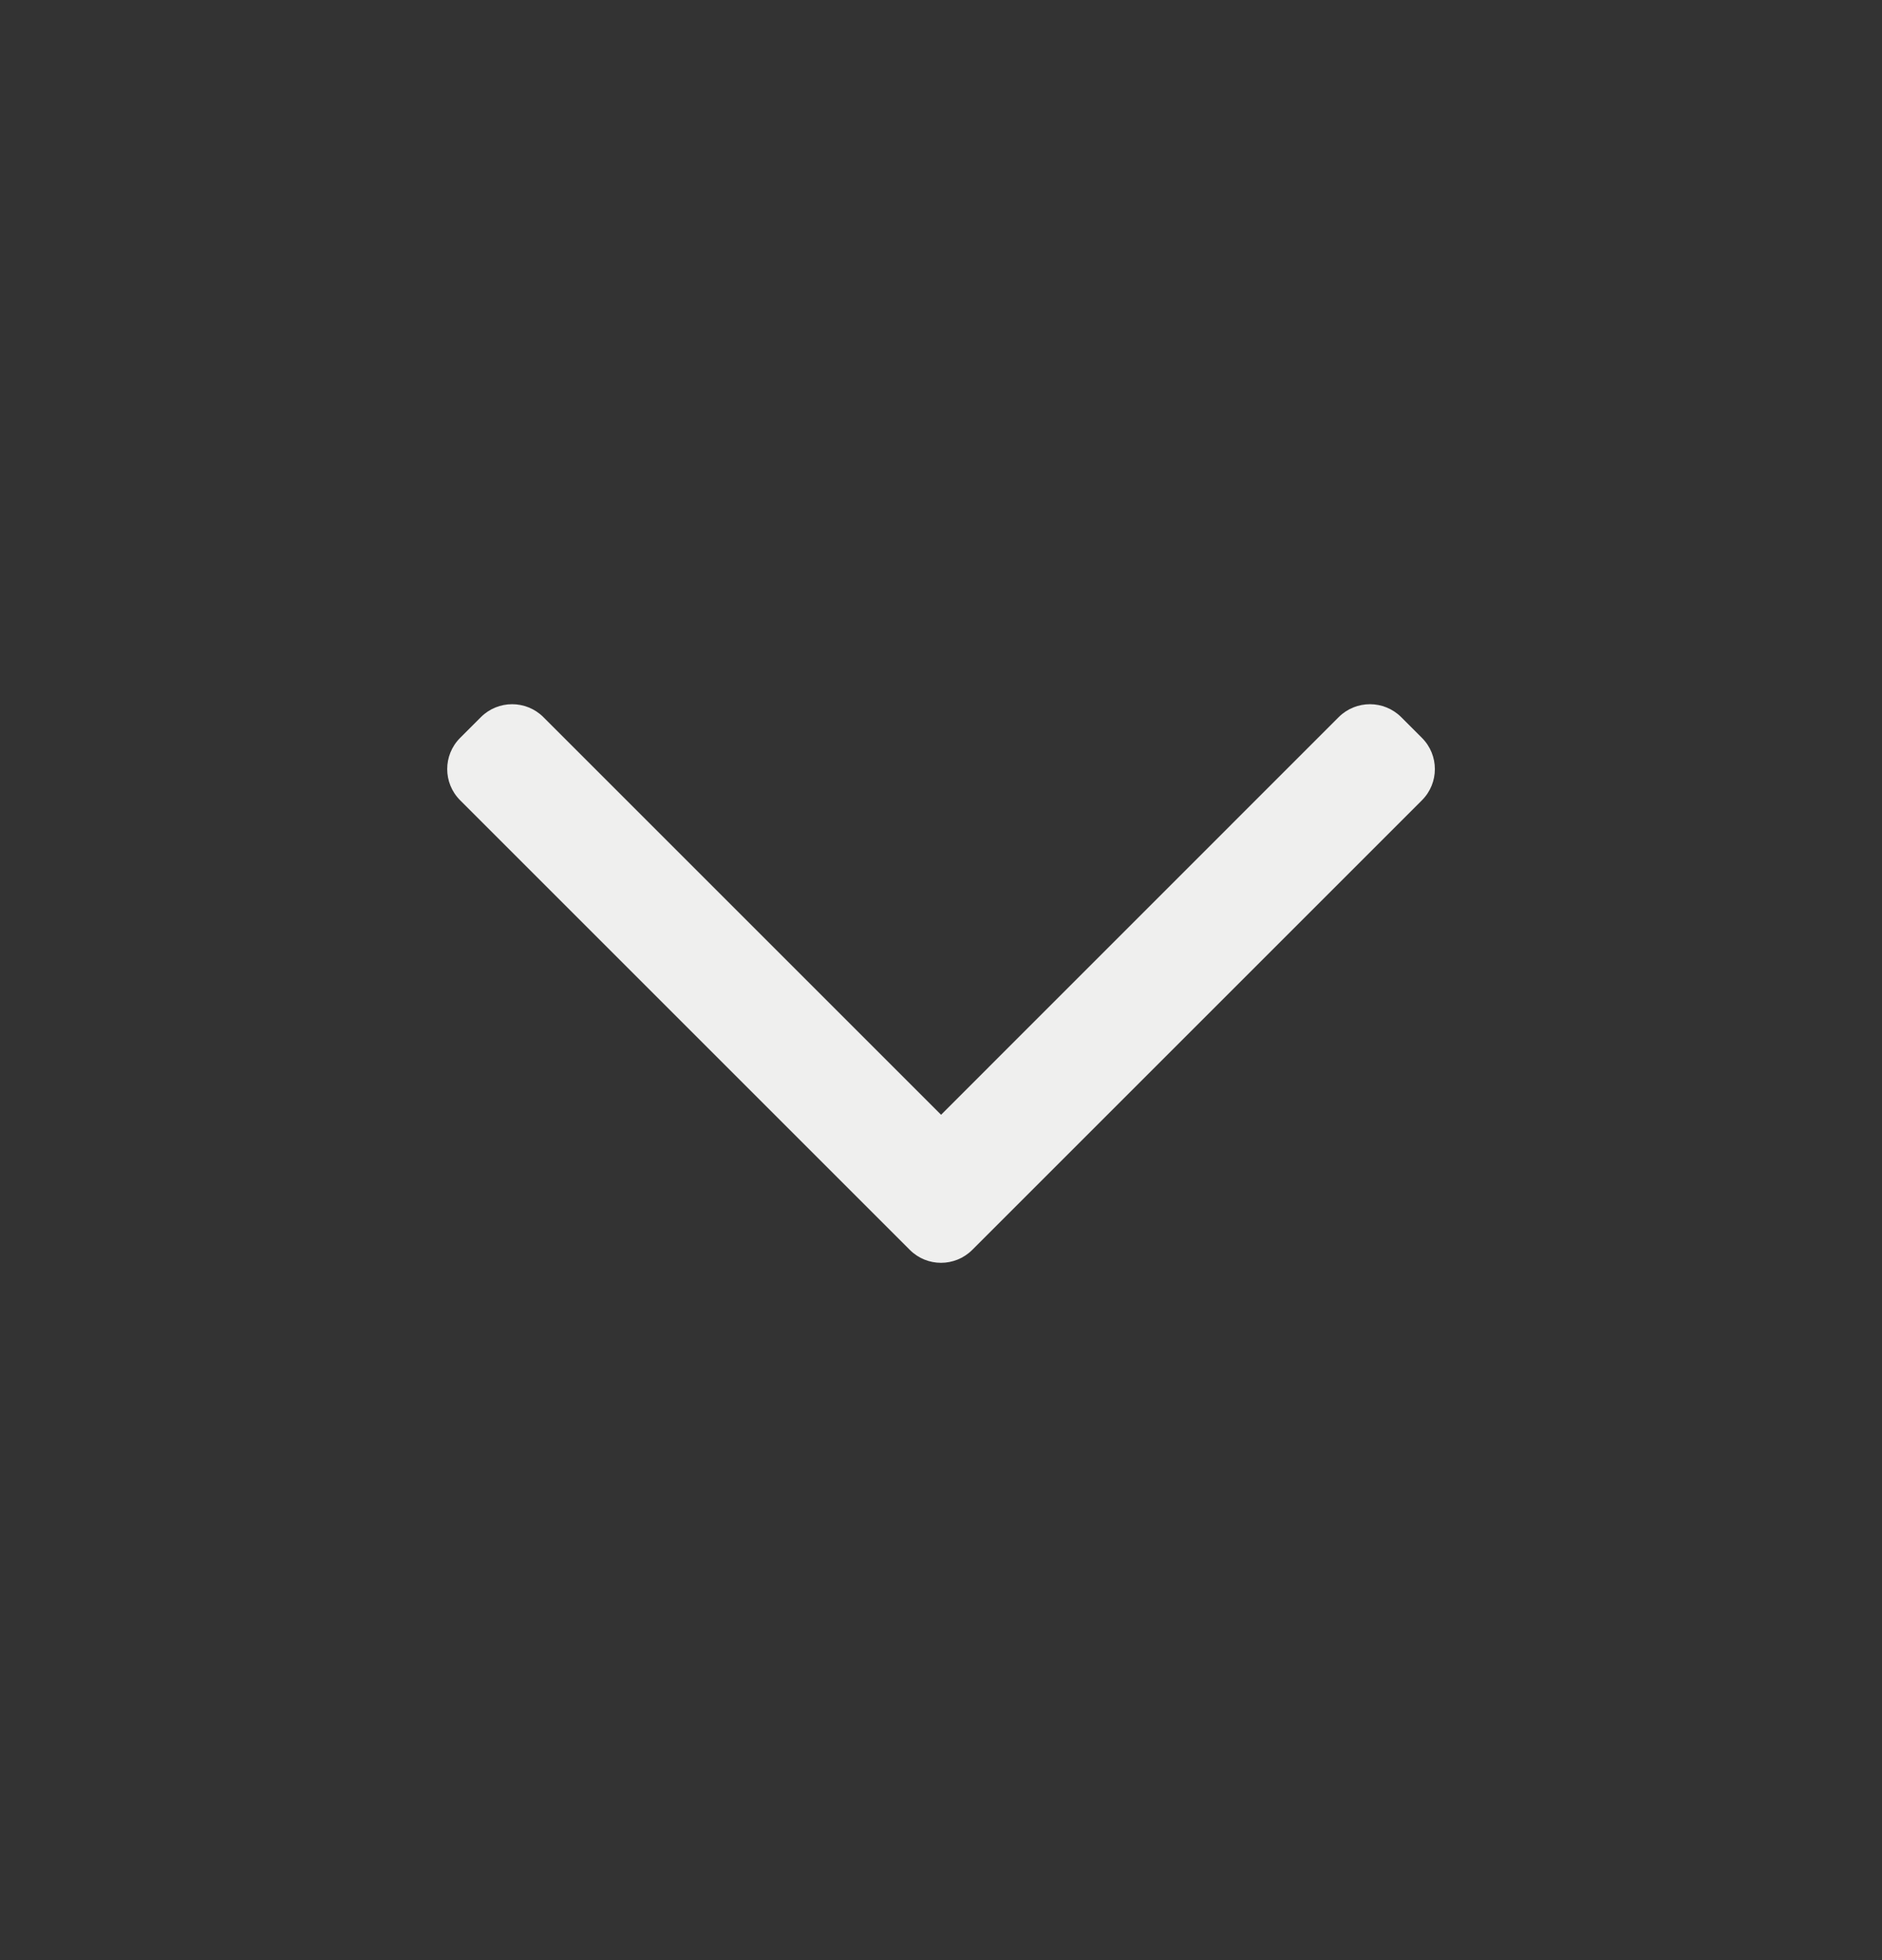 <svg width="24" height="25" viewBox="0 0 24 25" fill="none" xmlns="http://www.w3.org/2000/svg">
<rect x="0" y="0" width="24" height="25" fill="#333333" stroke="none"/>
<g id="Chevron Down">
<path id="Vector" fill-rule="evenodd" clip-rule="evenodd" d="M12.398 15.942C12.178 16.161 11.822 16.161 11.603 15.942L5.868 10.207C5.648 9.987 5.648 9.631 5.868 9.411L6.133 9.146C6.353 8.927 6.709 8.927 6.929 9.146L12.001 14.218L17.072 9.146C17.292 8.927 17.648 8.927 17.868 9.146L18.133 9.411C18.353 9.631 18.353 9.987 18.133 10.207L12.398 15.942Z" fill="#EFEFEE"/>
</g>
</svg>
